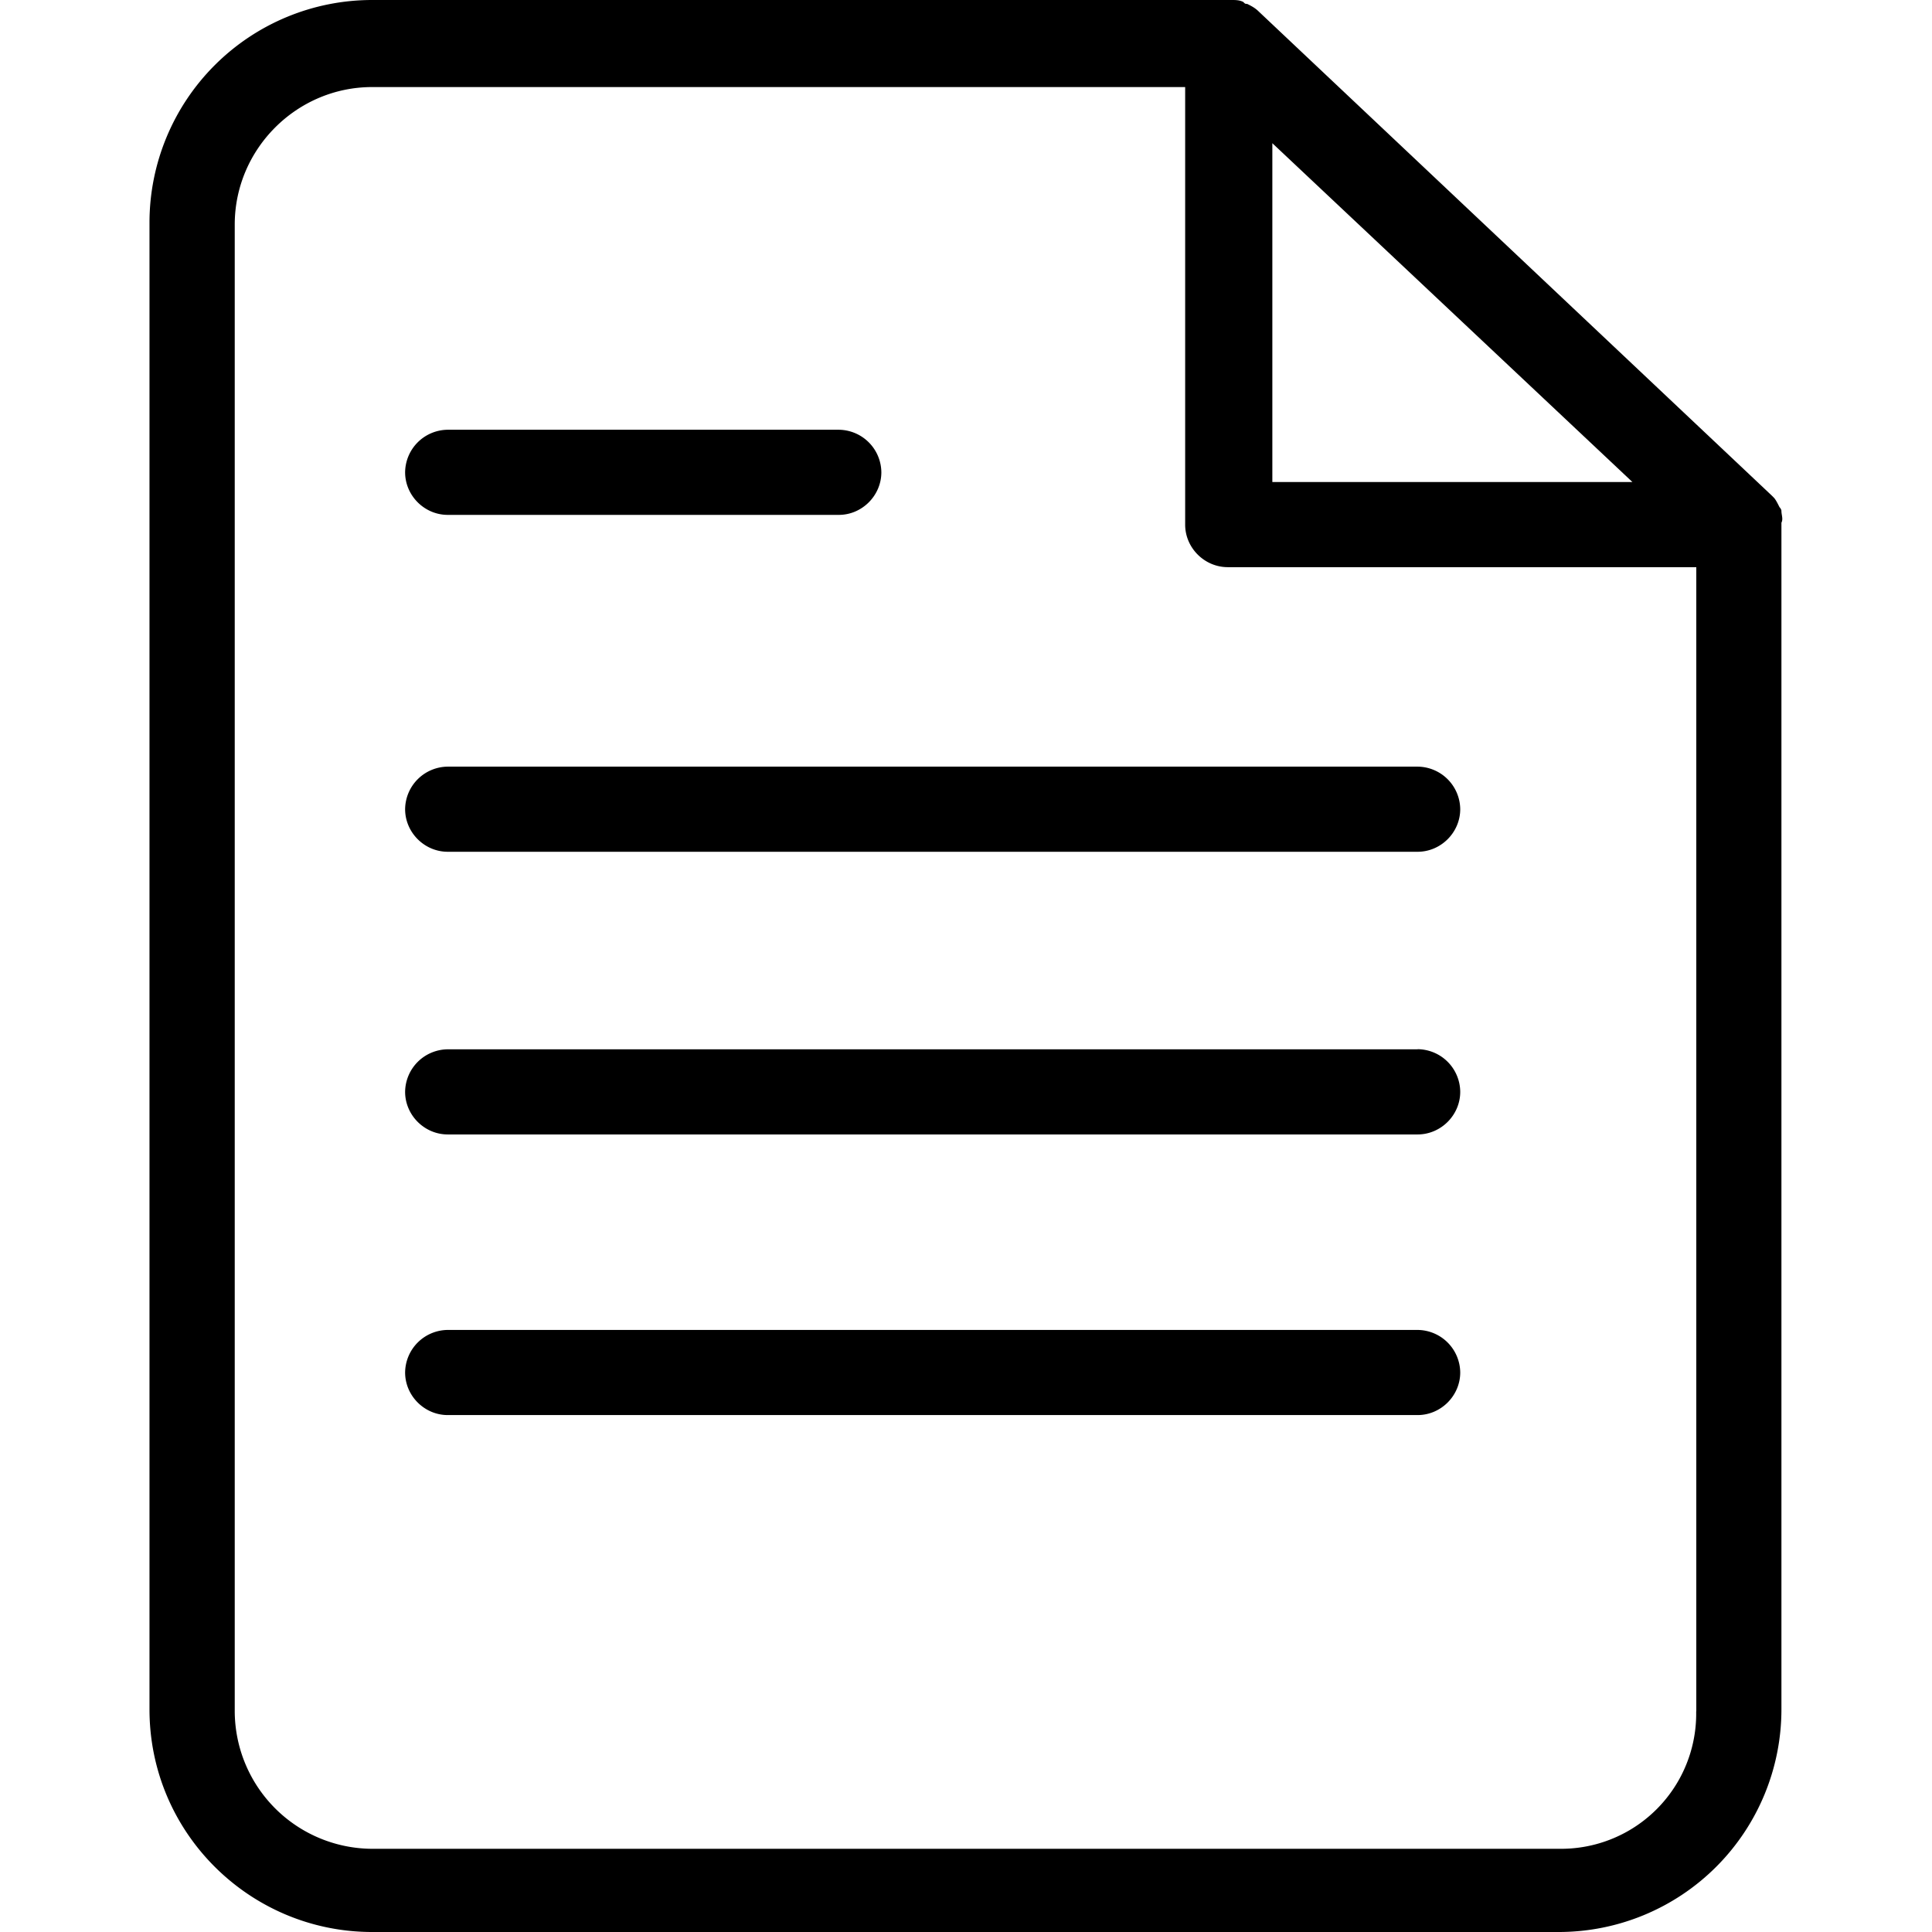 <svg width="16" height="16" fill="none" xmlns="http://www.w3.org/2000/svg"><g clip-path="url(#clip0)" fill="#000"><path d="M14.753 4.232c0-.016-.016-.032-.016-.032-.016-.032-.032-.064-.048-.08l-.016-.016L10.425.096c-.032-.032-.065-.048-.097-.064-.016 0-.016 0-.032-.016C10.264 0 10.232 0 10.2 0H3.082a1.844 1.844 0 00-1.844 1.844v12.312c0 1.026.834 1.844 1.844 1.844h9.828a1.844 1.844 0 001.843-1.844V4.329c.016-.032 0-.064 0-.097zm-4.216-3.046l2.982 2.806h-2.982V1.186zm3.51 12.986a1.119 1.119 0 01-1.121 1.139H3.082a1.143 1.143 0 01-1.138-1.139V1.86c0-.626.513-1.139 1.138-1.139h6.733v3.624c0 .192.16.352.353.352h3.88v9.475z"/><path d="M6.947 3.559H3.708a.356.356 0 00-.353.352c0 .193.16.353.353.353h3.239c.192 0 .352-.16.352-.353a.356.356 0 00-.352-.352zm4.793 2.79H3.708a.356.356 0 00-.353.352c0 .193.16.353.353.353h8.032c.193 0 .353-.16.353-.353a.356.356 0 00-.353-.352zm0 2.341H3.708a.356.356 0 00-.353.352c0 .193.16.353.353.353h8.032c.193 0 .353-.16.353-.353a.356.356 0 00-.353-.353zm0 2.324H3.708a.356.356 0 00-.353.352c0 .193.16.353.353.353h8.032c.193 0 .353-.16.353-.353a.356.356 0 00-.353-.352z"/></g><defs><clipPath id="clip0"><path fill="#fff" d="M0 0h16v16H0z"/></clipPath></defs></svg>